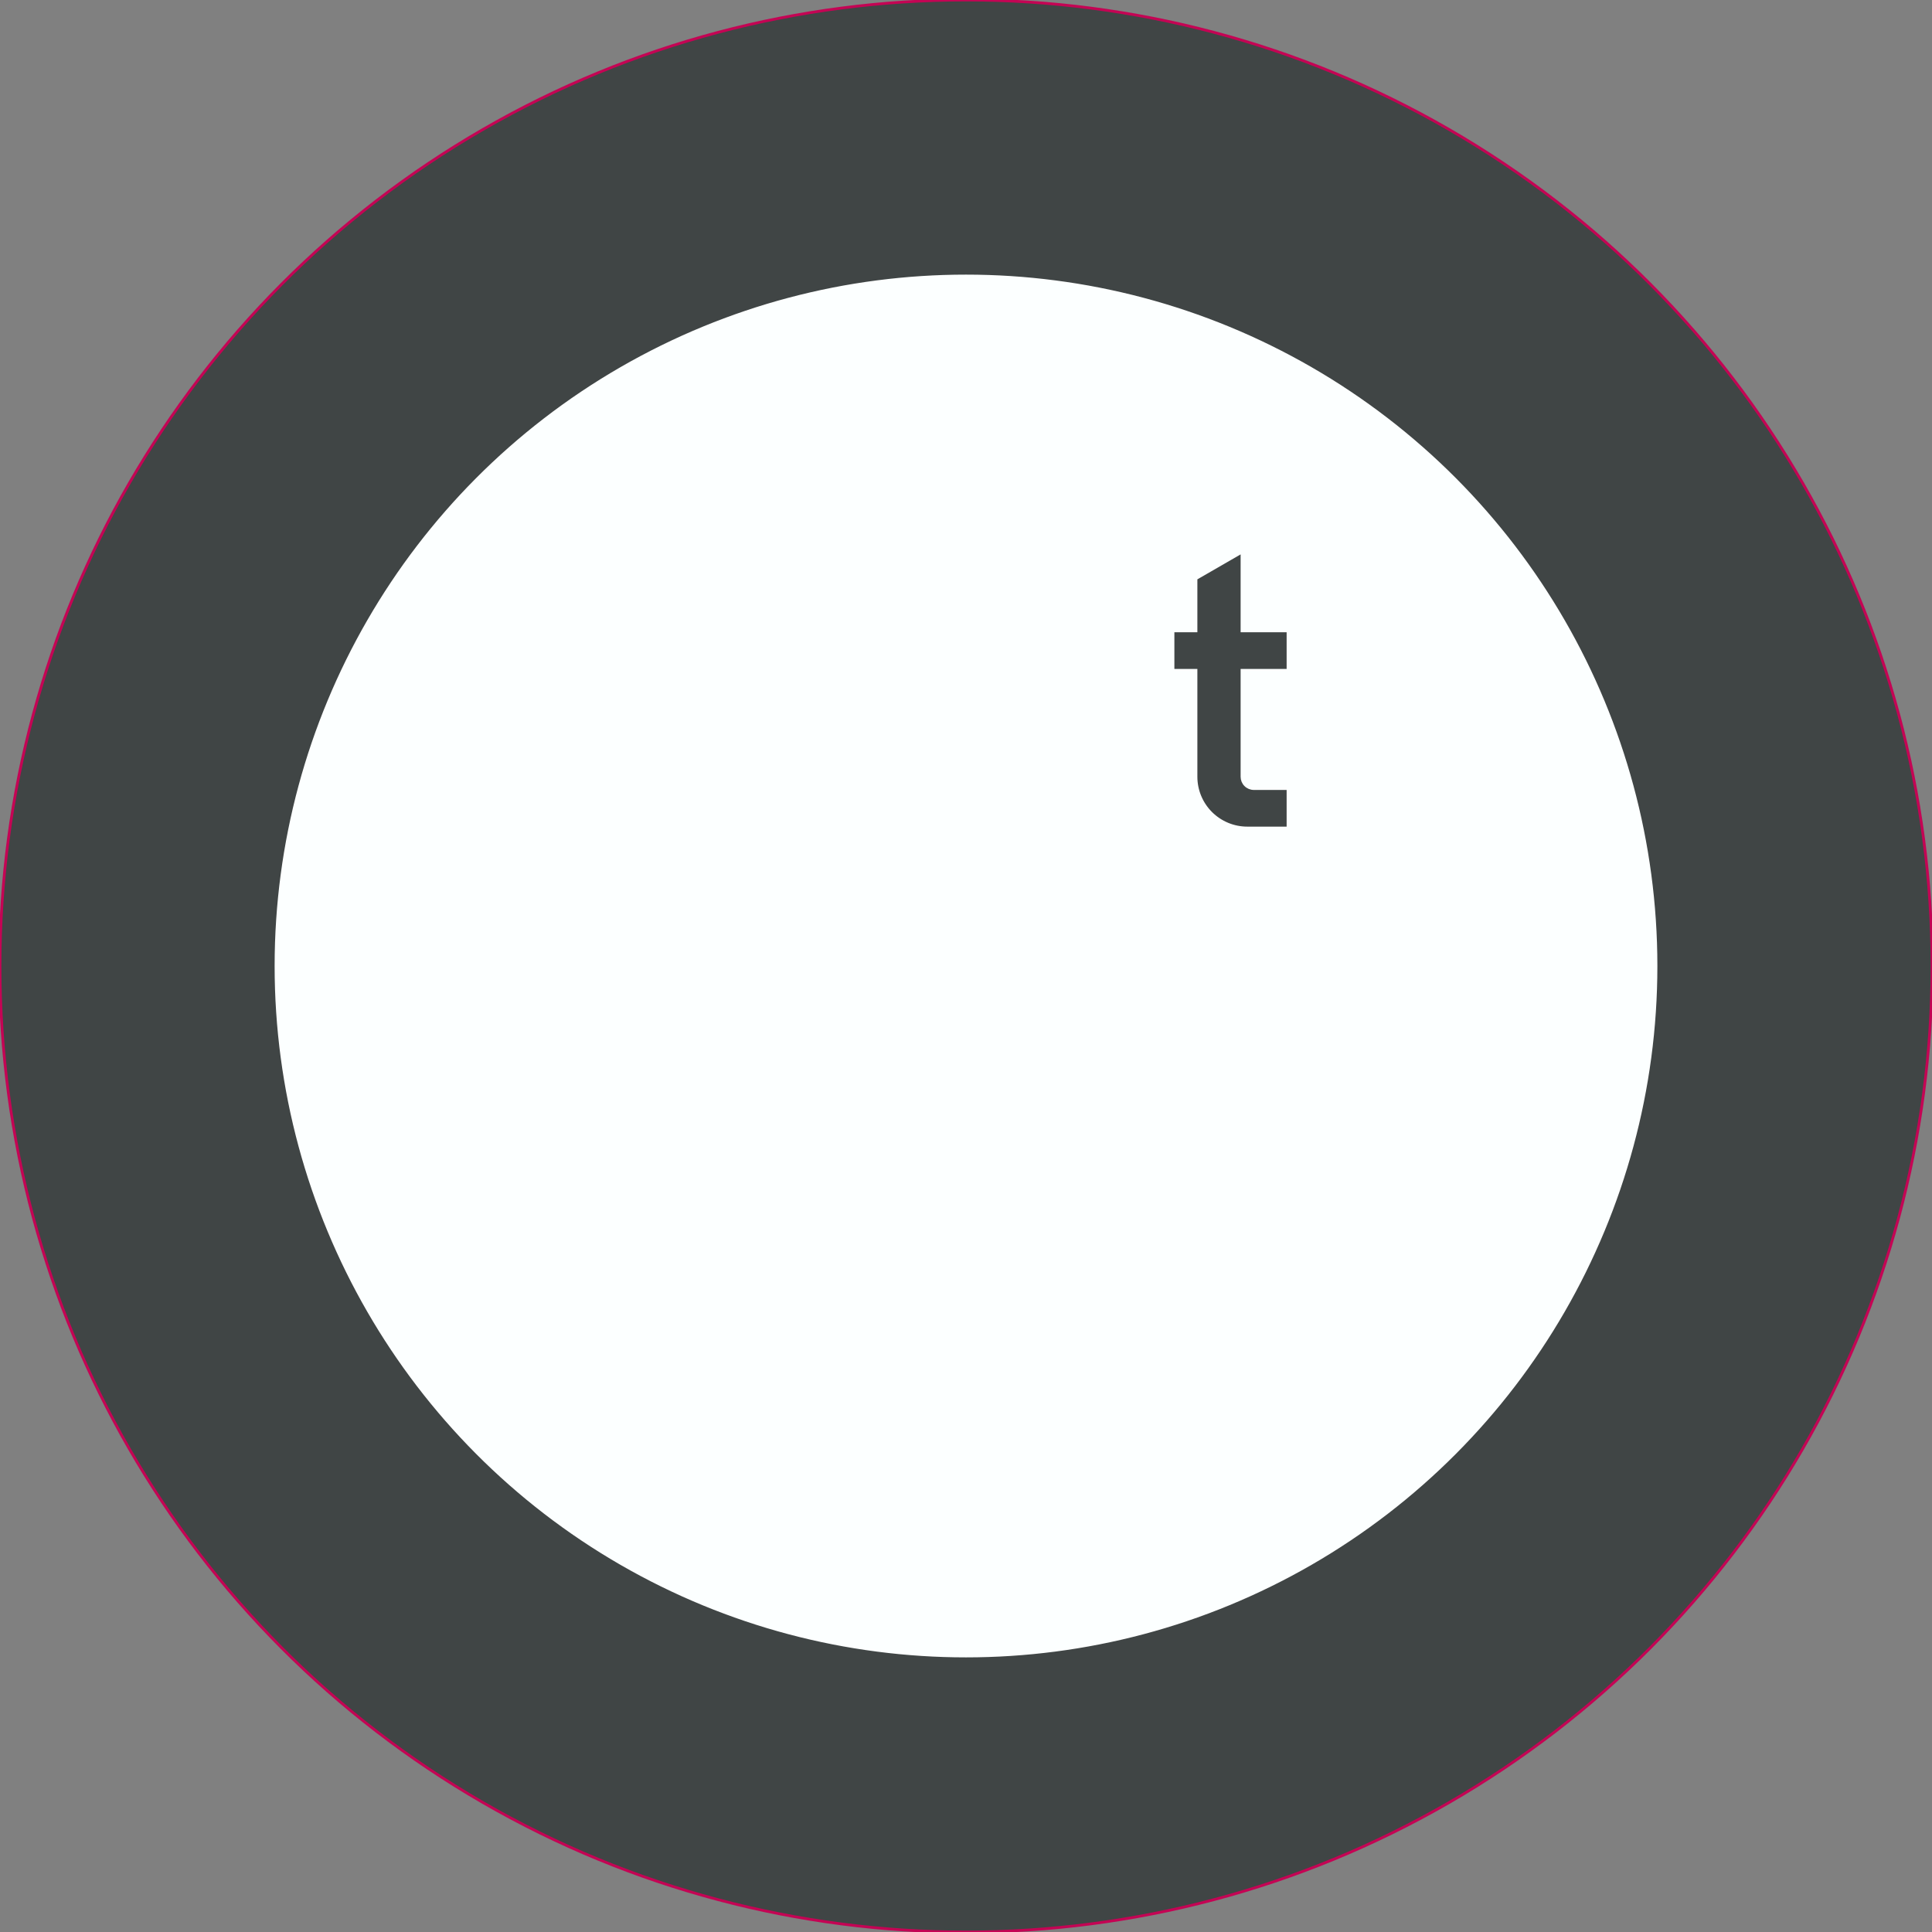 <?xml version="1.0" encoding="UTF-8" standalone="no"?>
<!DOCTYPE svg  PUBLIC '-//W3C//DTD SVG 1.0//EN'  'http://www.w3.org/TR/2001/REC-SVG-20010904/DTD/svg10.dtd'>
<svg style="color-interpolation:auto;image-rendering:auto;text-rendering:auto;color-rendering:auto;shape-rendering:auto" xmlns:xlink="http://www.w3.org/1999/xlink" stroke-linecap="square" font-size="12" stroke="black" xmlns="http://www.w3.org/2000/svg" stroke-miterlimit="10" font-family="&apos;Dialog&apos;" viewBox="0 0 700 700" fill="black"><rect x="0" y="0" width="700" height="700" fill="#808080" stroke="none"/><!--Generated by the Batik Graphics2D SVG Generator-->
 <g transform="matrix(1,0,0,-1,0,700)" stroke="#c404545" fill="#404545">
  <circle cx="350" r="350" cy="350"/>
 </g>
 <g transform="matrix(1,0,0,-1,0,700)" stroke="#fcffff" fill="#fcffff">
  <circle cx="350" r="250" cy="350"/>
  <path d="m425 457.14h8.33v-38.57c0-4.92 1.96-9.65 5.44-13.13 3.49-3.48 8.21-5.44 13.13-5.44h14.77v14.29h-12.38c-1.14 0-2.23 0.45-3.03 1.25-0.81 0.8-1.26 1.89-1.26 3.03v38.57h16.67v14.29h-16.67v28.57l-16.67-9.62v-18.95h-8.33v-14.29z" fill="#404545"/>
 </g>
</svg>

